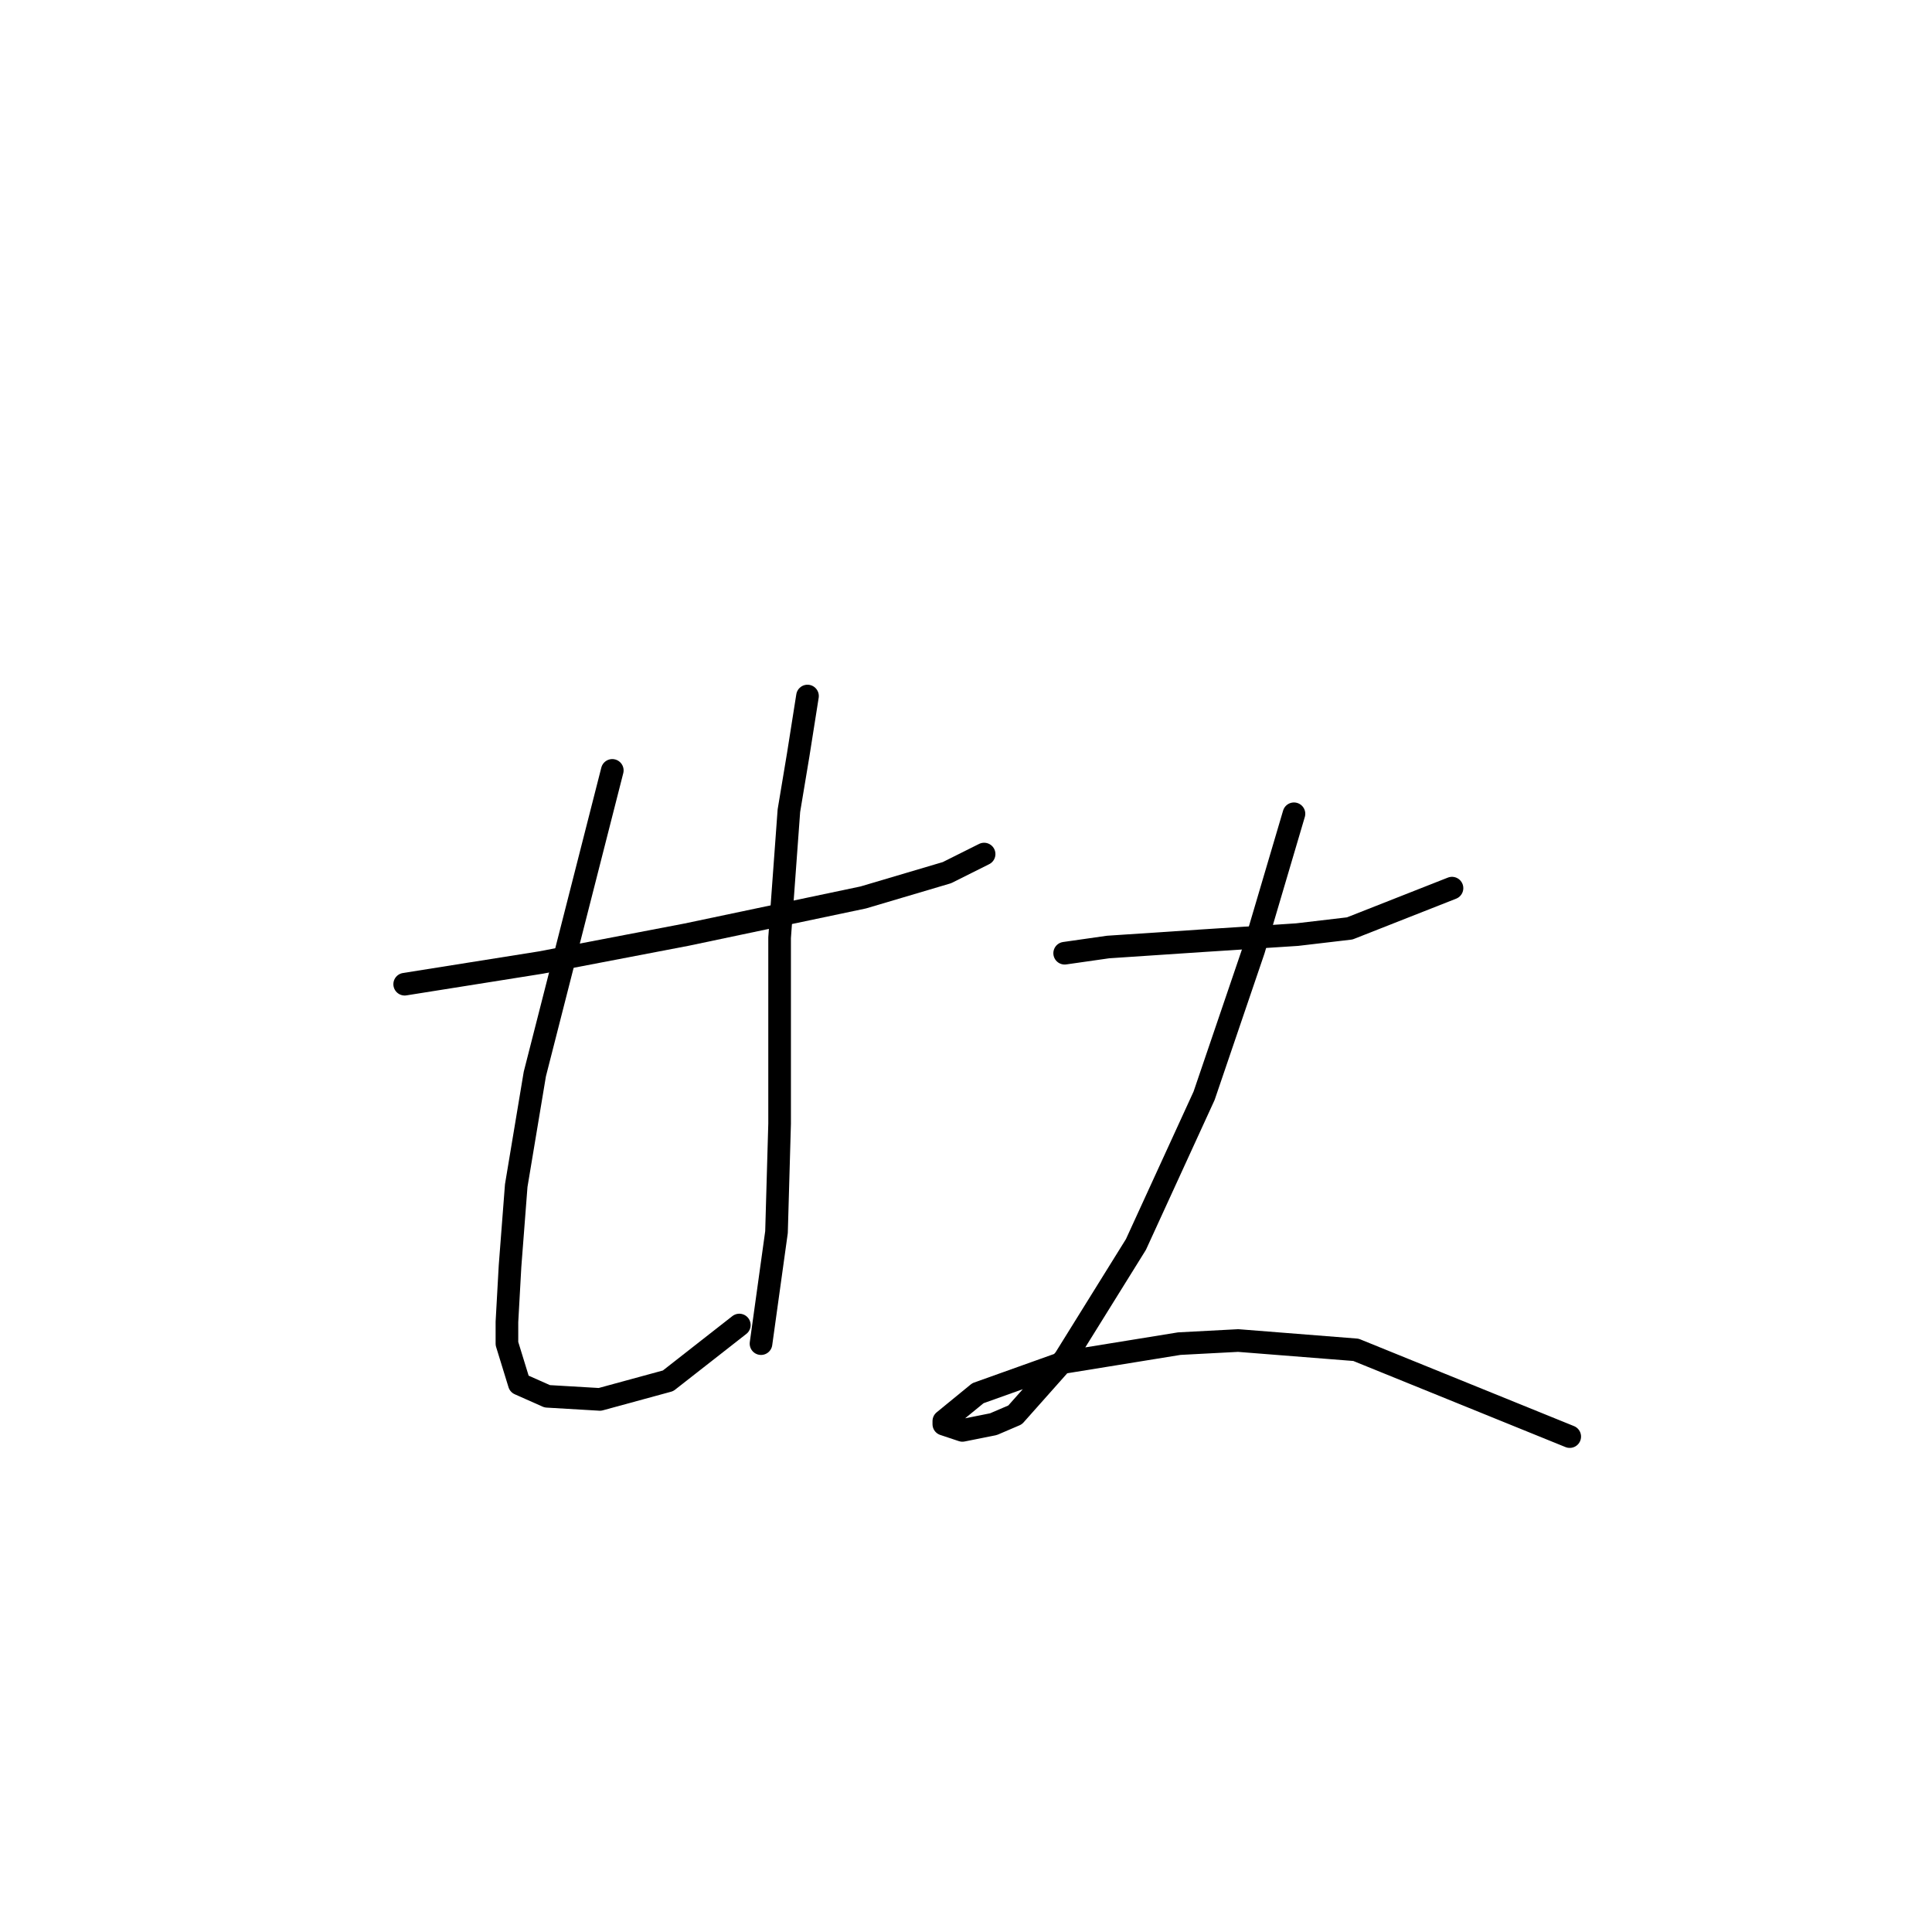<?xml version="1.0" standalone="no"?>
    <svg width="256" height="256" xmlns="http://www.w3.org/2000/svg" version="1.1">
    <polyline stroke="black" stroke-width="3" stroke-linecap="round" fill="transparent" stroke-linejoin="round" points="53.623 130.411 71.688 127.538 90.985 123.842 114.387 118.916 125.473 115.631 130.399 113.168 130.399 113.168 " />
        <polyline stroke="black" stroke-width="3" stroke-linecap="round" fill="transparent" stroke-linejoin="round" points="81.131 102.082 75.793 123.021 70.867 142.318 68.403 157.099 67.582 167.773 67.171 175.164 67.171 178.038 68.814 183.375 72.509 185.017 79.489 185.428 88.521 182.965 97.964 175.574 97.964 175.574 " />
        <polyline stroke="black" stroke-width="3" stroke-linecap="round" fill="transparent" stroke-linejoin="round" points="106.997 92.228 105.765 100.029 104.533 107.42 103.302 124.253 103.302 148.887 102.891 163.257 100.838 178.038 100.838 178.038 " />
        <polyline stroke="black" stroke-width="3" stroke-linecap="round" fill="transparent" stroke-linejoin="round" points="141.074 126.306 146.822 125.485 159.139 124.663 171.867 123.842 178.847 123.021 192.396 117.684 192.396 117.684 " />
        <polyline stroke="black" stroke-width="3" stroke-linecap="round" fill="transparent" stroke-linejoin="round" points="171.456 107.83 166.119 125.895 159.55 145.192 150.517 164.899 141.074 180.091 134.505 187.481 131.631 188.713 127.525 189.534 125.062 188.713 125.062 188.302 129.578 184.607 141.074 180.501 156.265 178.038 164.066 177.627 179.668 178.859 207.997 190.355 207.997 190.355 " />
        </svg>